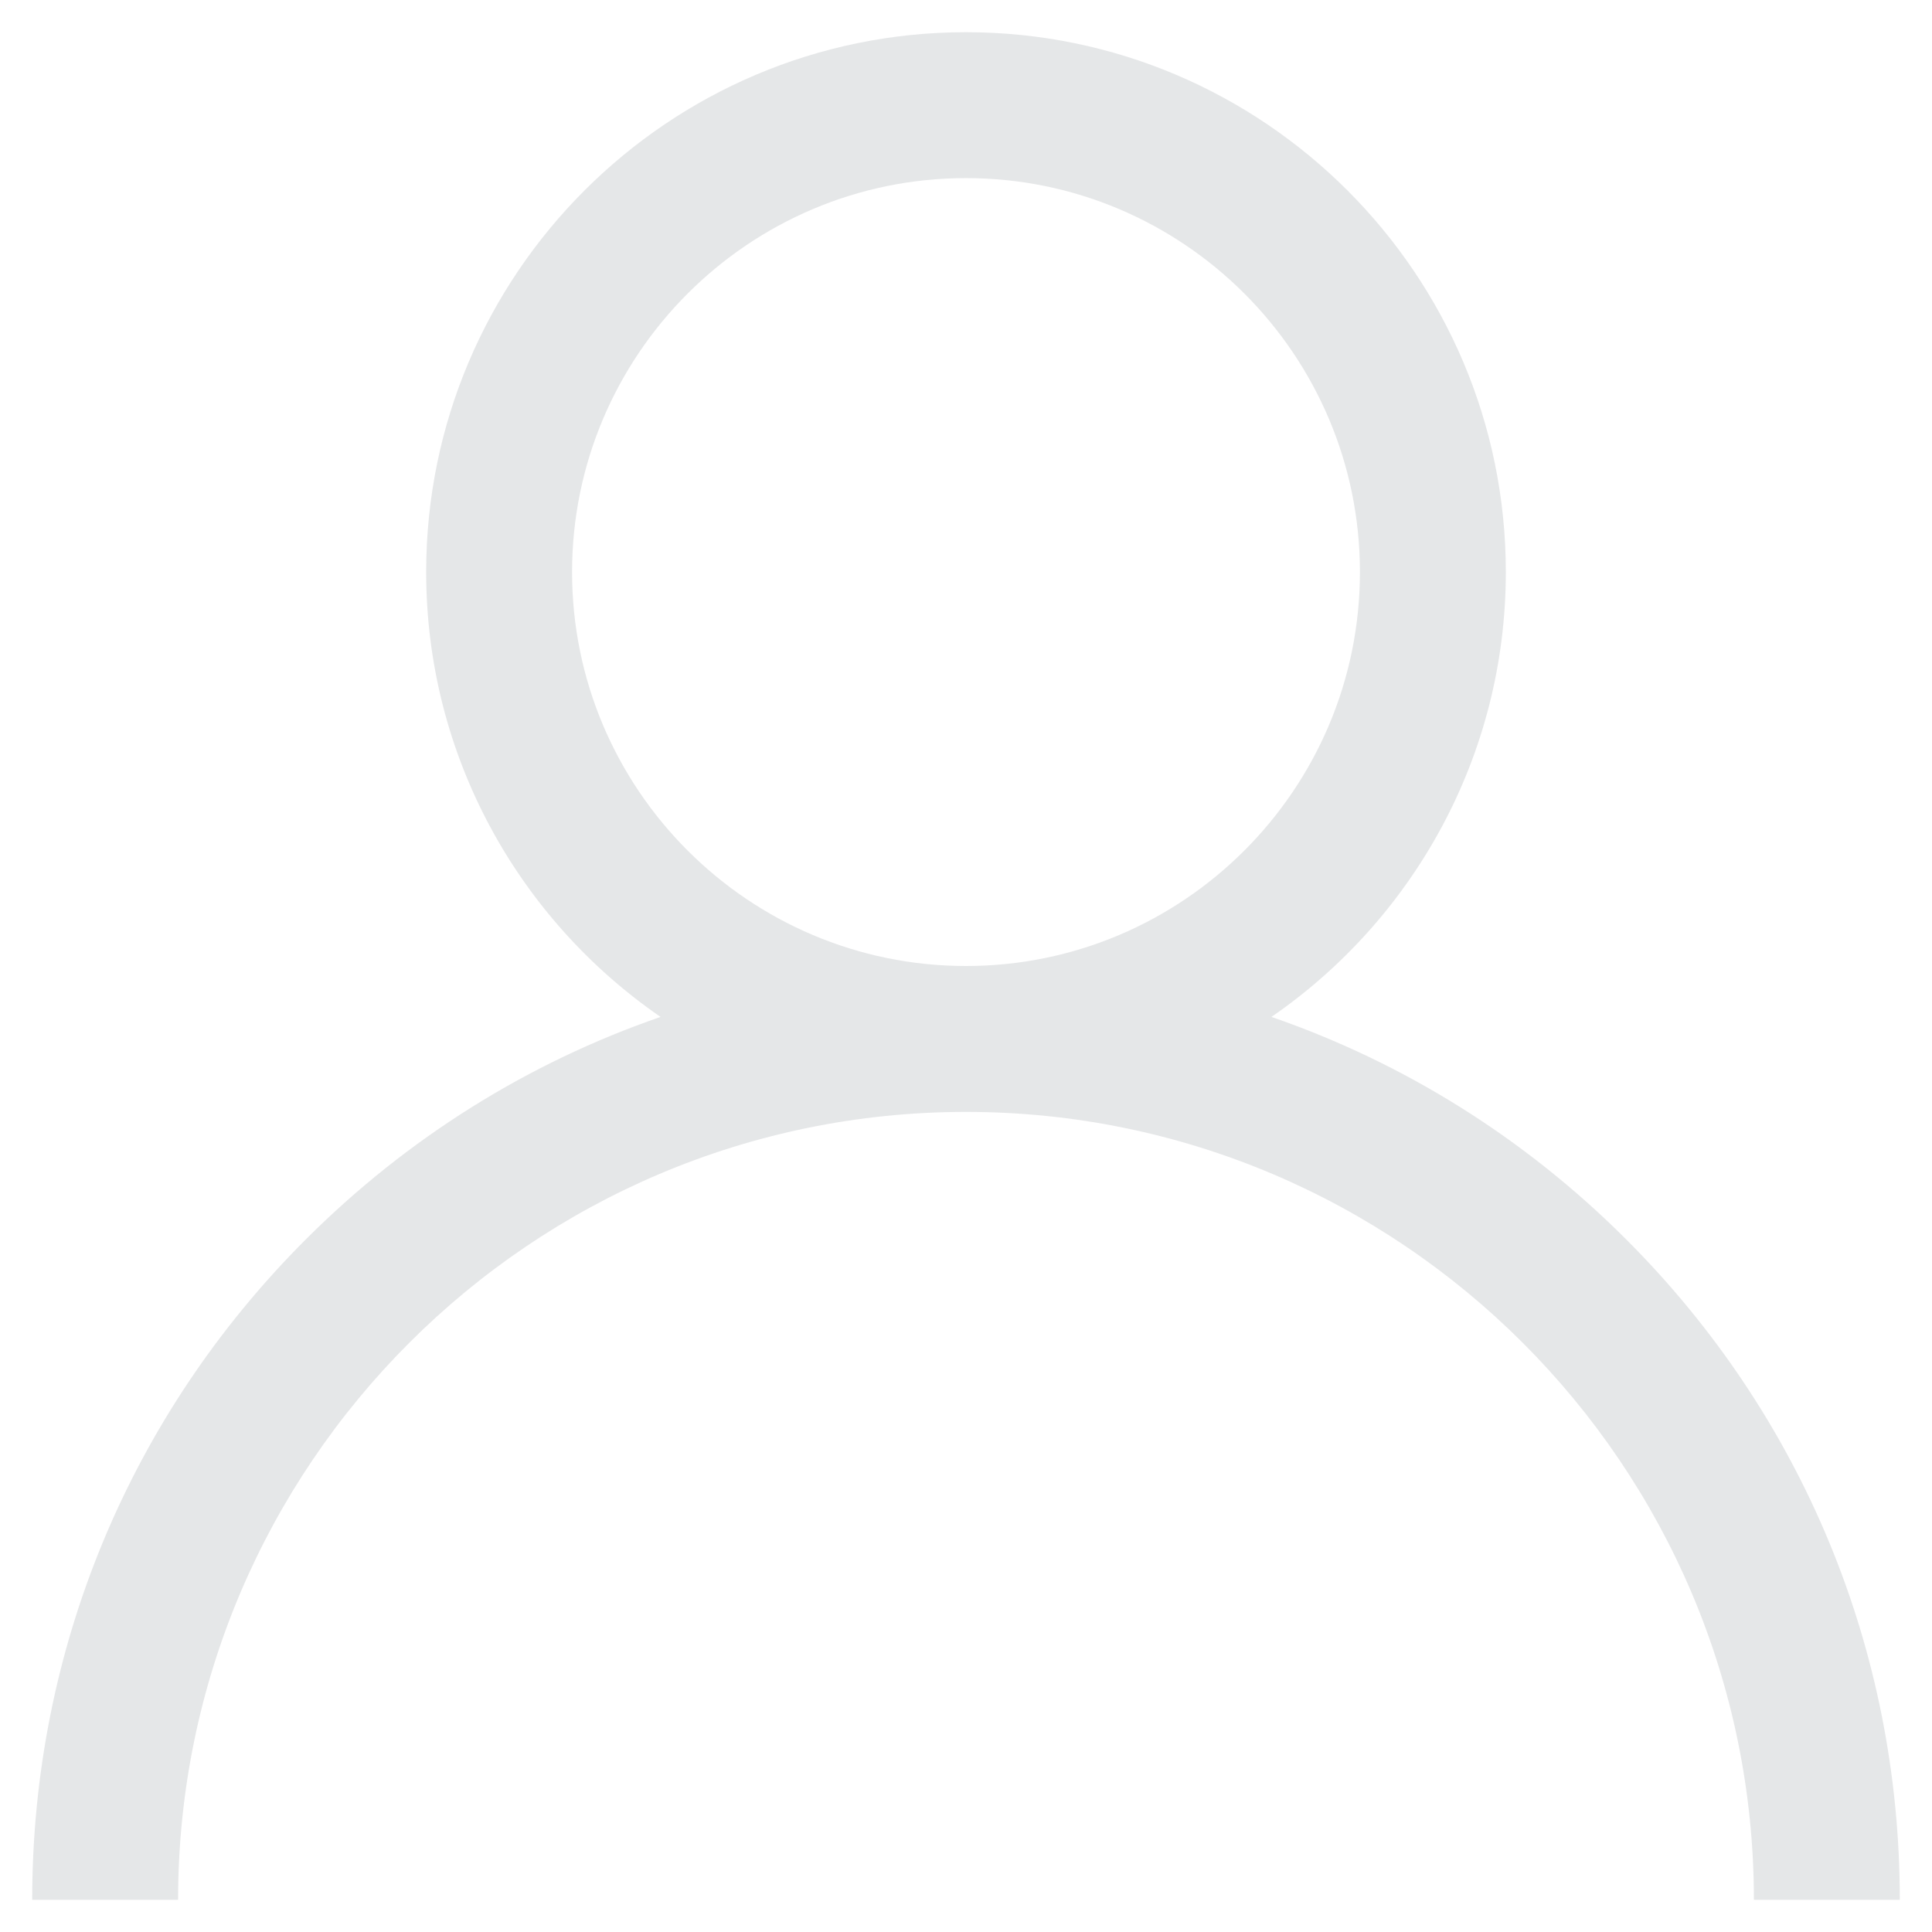 <svg xmlns="http://www.w3.org/2000/svg" width="48" height="48" viewBox="0 0 48 48">
    <g fill="none" fill-rule="evenodd" opacity=".125">
        <g fill="#333E48" fill-rule="nonzero">
            <g>
                <g>
                    <path d="M39.605 29.995c-2.527-2.527-5.535-4.397-8.816-5.53 3.514-2.42 5.823-6.472 5.823-11.053C36.612 6.018 30.596 0 23.2 0 15.804 0 9.788 6.017 9.788 13.412c0 4.581 2.309 8.633 5.823 11.053-3.281 1.133-6.289 3.003-8.816 5.53C2.413 34.377 0 40.203 0 46.4h3.625c0-10.794 8.781-19.575 19.575-19.575 10.794 0 19.575 8.781 19.575 19.575H46.4c0-6.197-2.413-12.023-6.795-16.405zM23.2 23.2c-5.397 0-9.787-4.39-9.787-9.787 0-5.397 4.39-9.788 9.787-9.788 5.397 0 9.787 4.39 9.787 9.787 0 5.397-4.39 9.788-9.787 9.788z" transform="translate(-429 -344) translate(395 310) translate(34.8 34.8)"/>
                </g>
            </g>
        </g>
    </g>
</svg>
